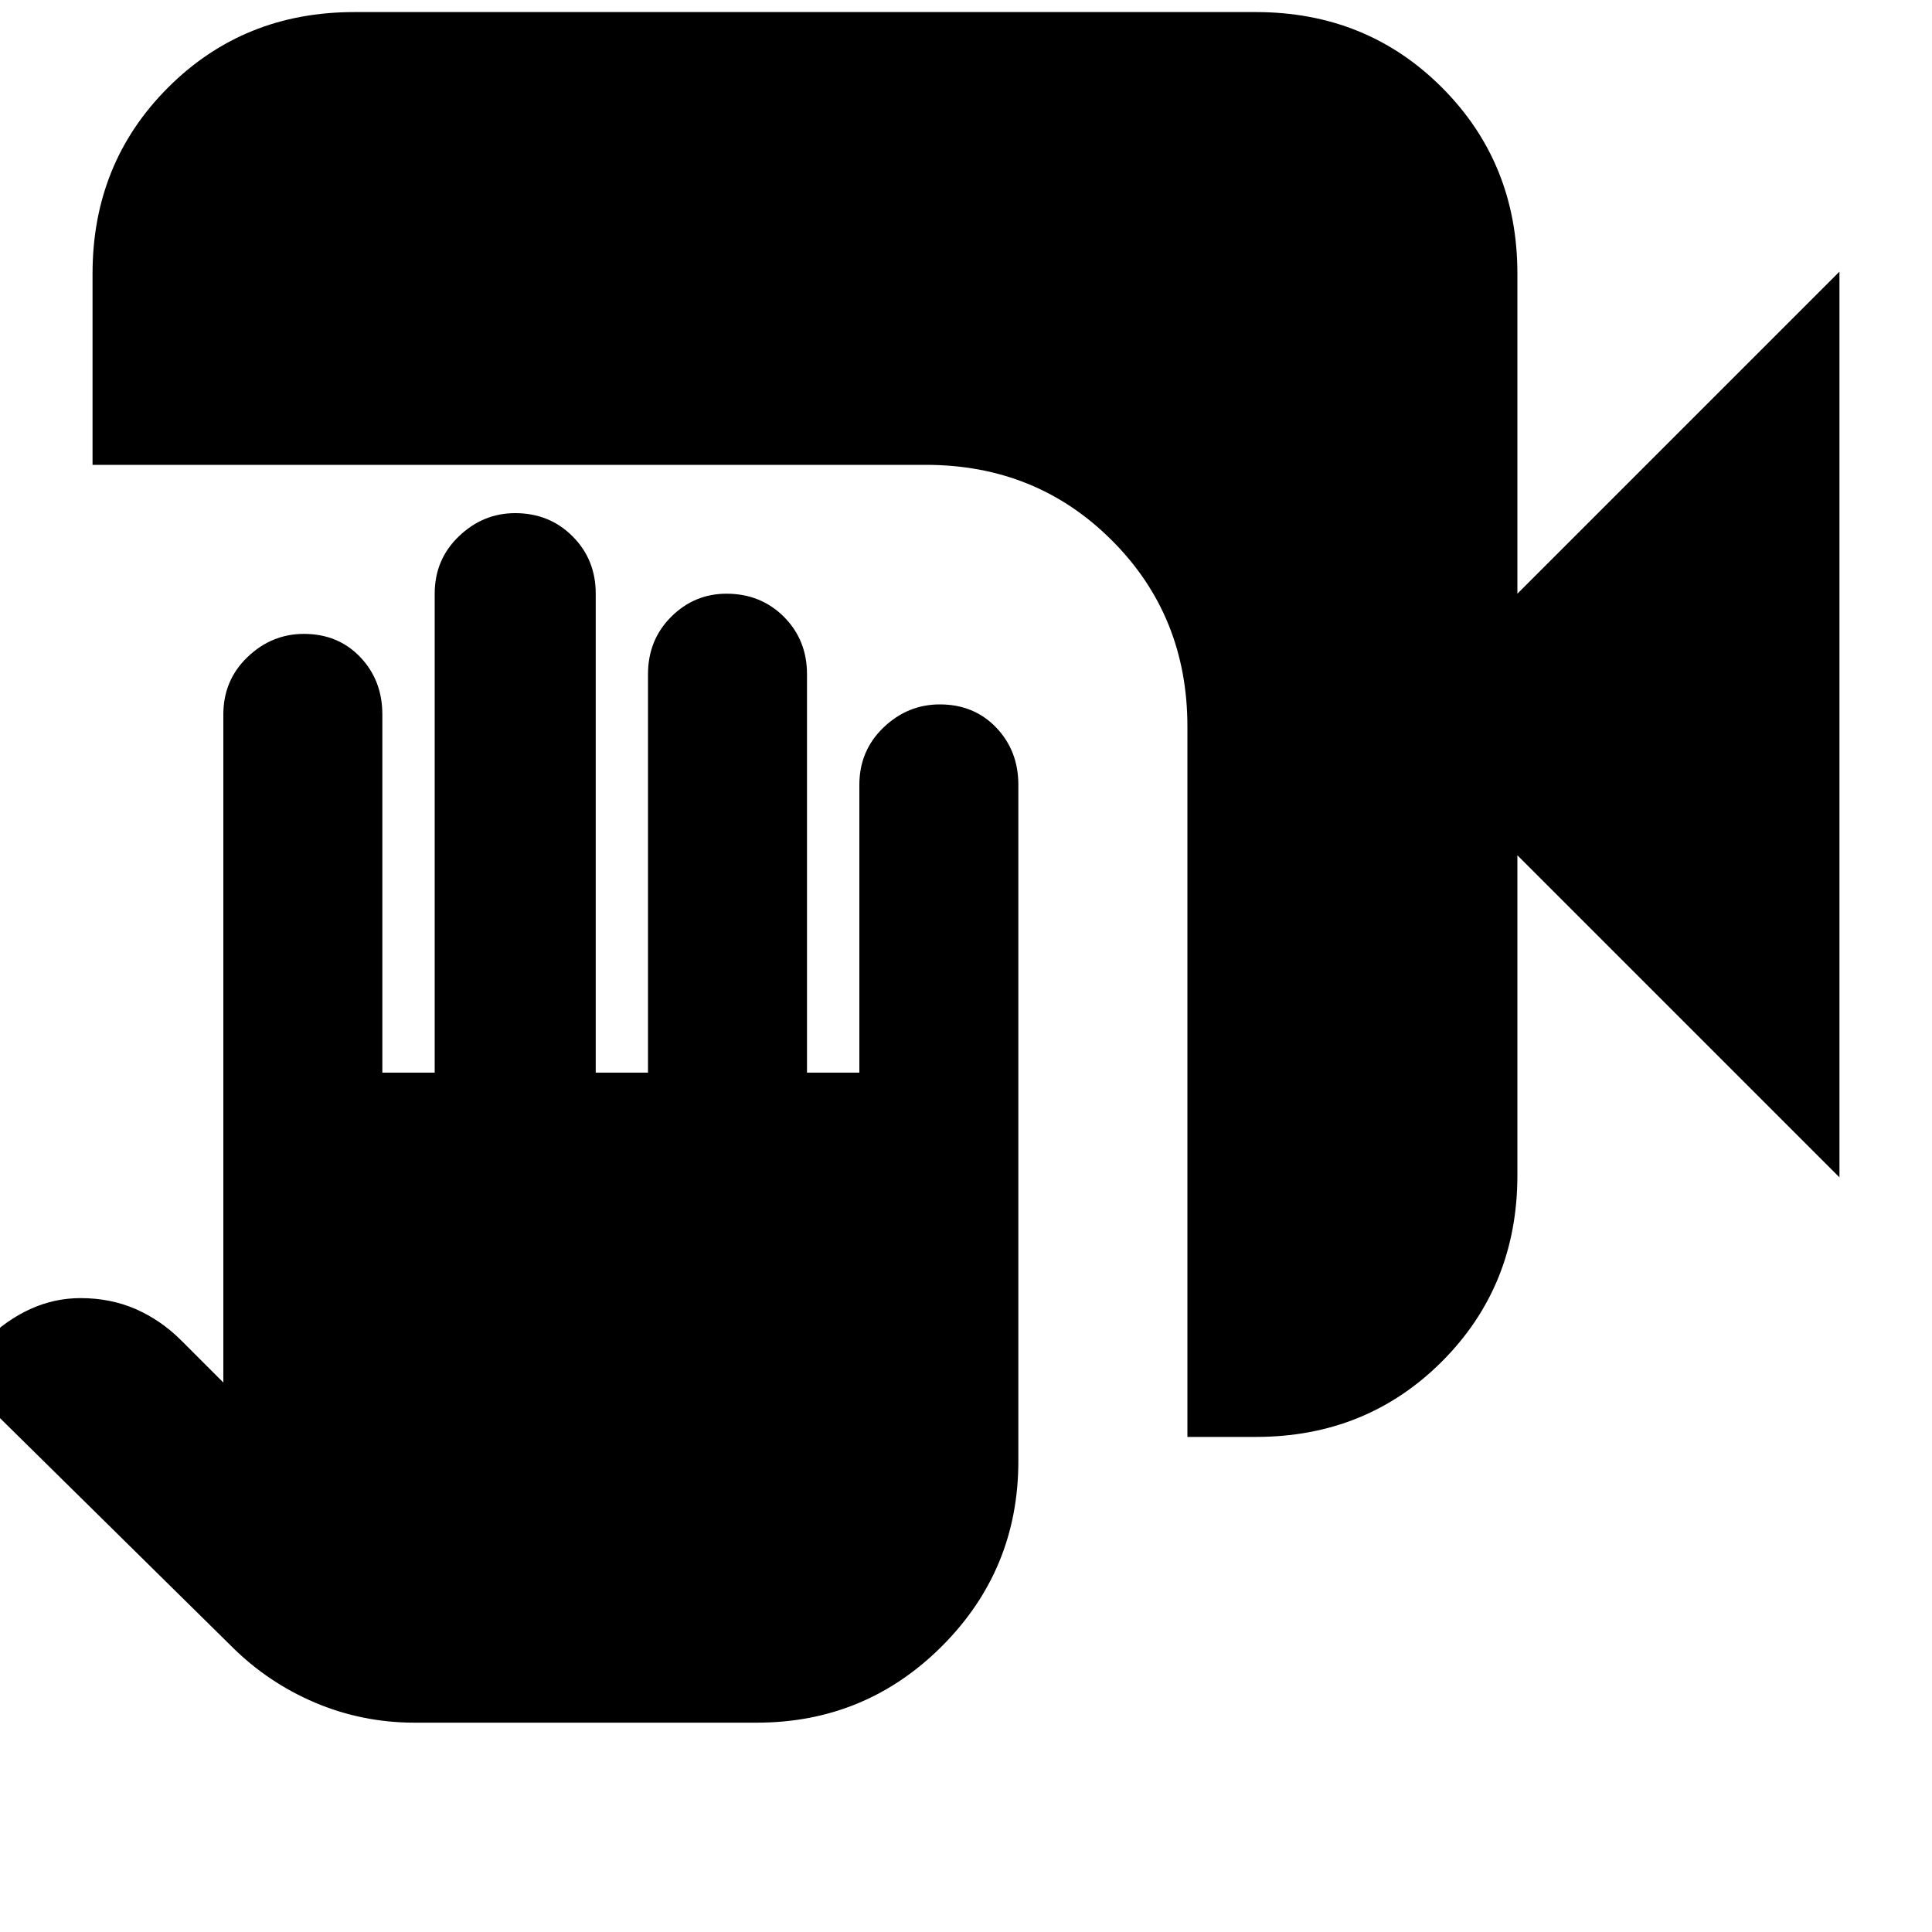 <svg xmlns="http://www.w3.org/2000/svg" height="20" width="20"><path d="M4.292 17.833q-.542 0-1.032-.208-.489-.208-.864-.583l-2.875-2.834.333-.333q.208-.208.458-.323.25-.114.521-.114.313 0 .573.114.261.115.469.323l.437.437V7.396q0-.354.25-.594t.584-.24q.354 0 .583.24.229.24.229.594v3.708H4.5V6.146q0-.354.25-.594t.583-.24q.355 0 .594.24.24.24.24.594v4.958h.541V6.979q0-.354.24-.594.24-.239.573-.239.354 0 .594.239.239.24.239.594v4.125h.542V8.125q0-.354.25-.594.25-.239.583-.239.354 0 .583.239.23.24.23.594v7q0 1.125-.792 1.917-.792.791-1.917.791Zm8-2.958V7.521q0-1.146-.782-1.927-.781-.782-1.927-.782H.958V2.833q0-1.145.782-1.927.781-.781 1.927-.781H13q1.146 0 1.927.781.781.782.781 1.927v3.313l3.334-3.334v9.376l-3.334-3.334v3.313q0 1.145-.781 1.927-.781.781-1.927.781Z"/></svg>